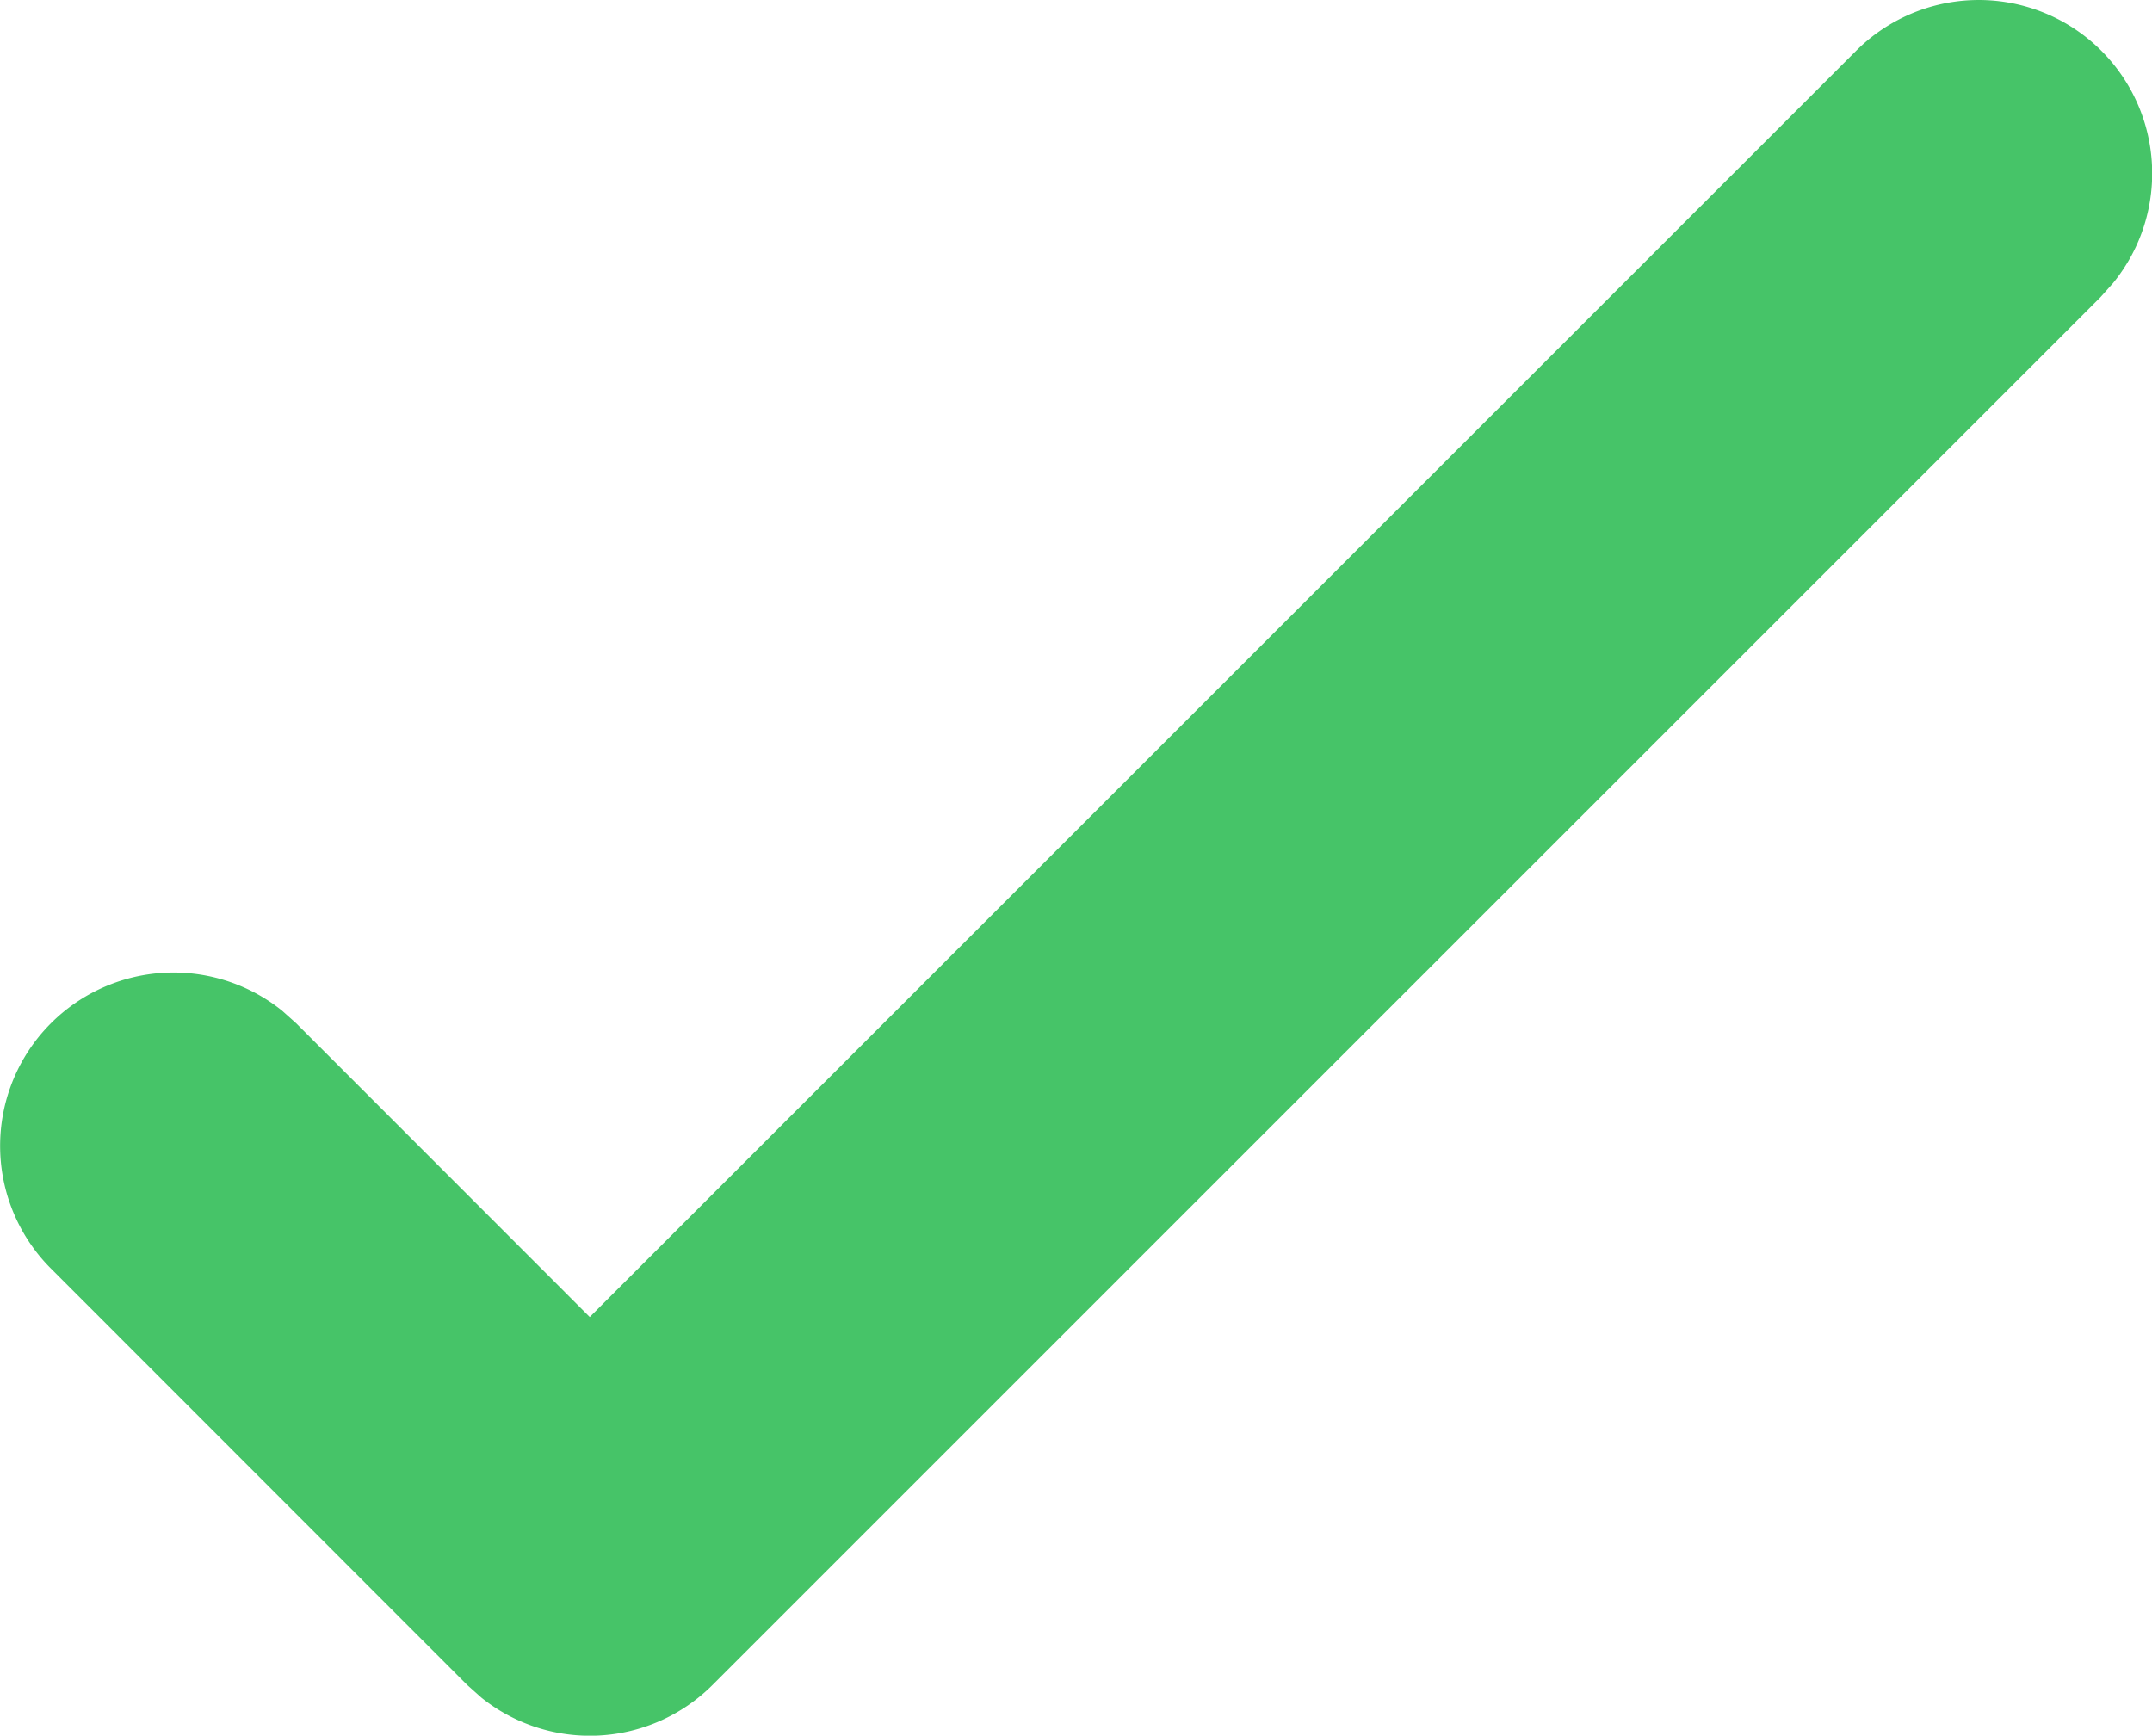<svg xmlns="http://www.w3.org/2000/svg" width="10.064" height="8.118" viewBox="0 0 10.064 8.118">
  <path id="Path" d="M8.675.238A.811.811,0,0,1,9.882,1.319l-.059.066L3.332,7.876a.811.811,0,0,1-1.081.059l-.066-.059L.238,5.928A.811.811,0,0,1,1.319,4.722l.066.059L2.758,6.155Z" transform="translate(0 0.005)" fill="#46c468"/>
</svg>
